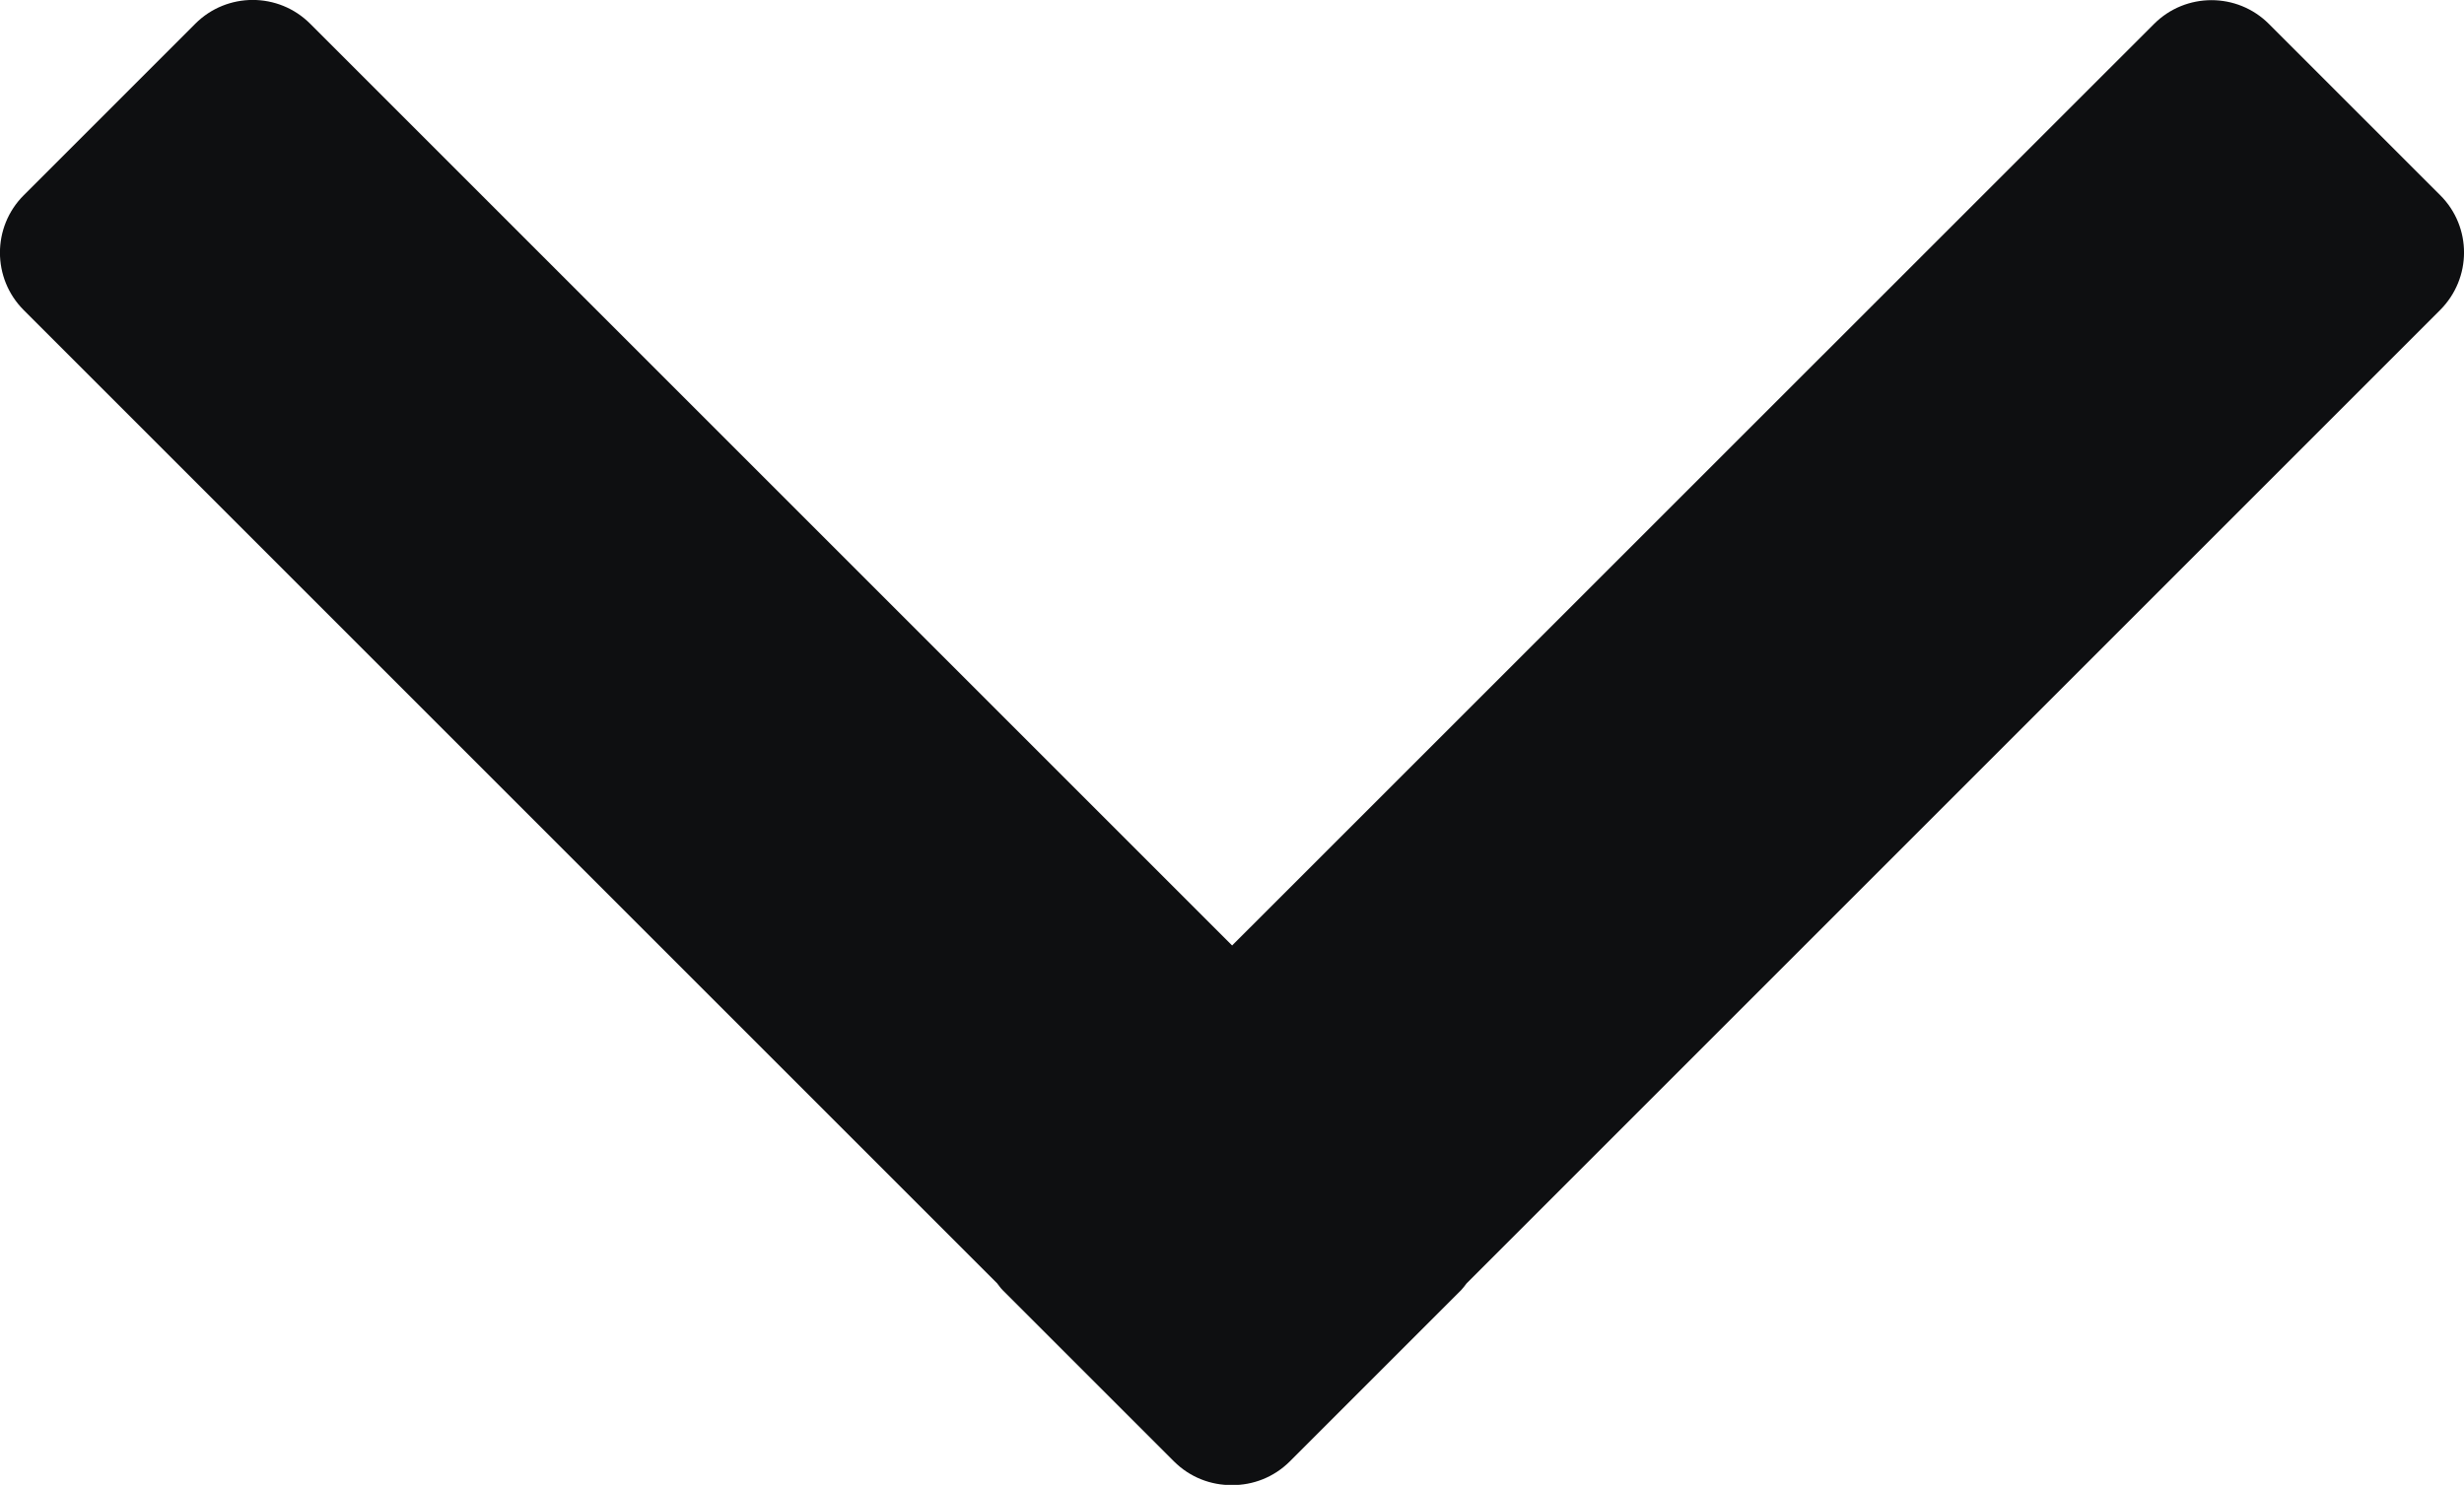 <svg version="1.1" id="arrow_down" xmlns="http://www.w3.org/2000/svg" xmlns:xlink="http://www.w3.org/1999/xlink" x="0px" y="0px"
	 viewBox="0 0 114.41 68.96" style="enable-background:new 0 0 114.41 68.96;" xml:space="preserve">
<style type="text/css">
	.st0-arrow_down{fill:#0E0F11;}
</style>
<path class="st0-arrow_down" d="M113.31,9.07l-7.96-7.96c-1.47-1.47-3.86-1.47-5.33,0L57.21,43.91L14.4,1.1c-1.47-1.47-3.86-1.47-5.33,0
	L1.1,9.07c-1.47,1.47-1.47,3.86,0,5.33l45.2,45.2c0.08,0.1,0.15,0.21,0.25,0.31l7.96,7.96c0.74,0.74,1.72,1.11,2.69,1.1
	c0.97,0.01,1.95-0.36,2.69-1.1l7.96-7.96c0.09-0.1,0.17-0.2,0.25-0.31l45.2-45.2C114.78,12.92,114.78,10.54,113.31,9.07z"/>
</svg>
